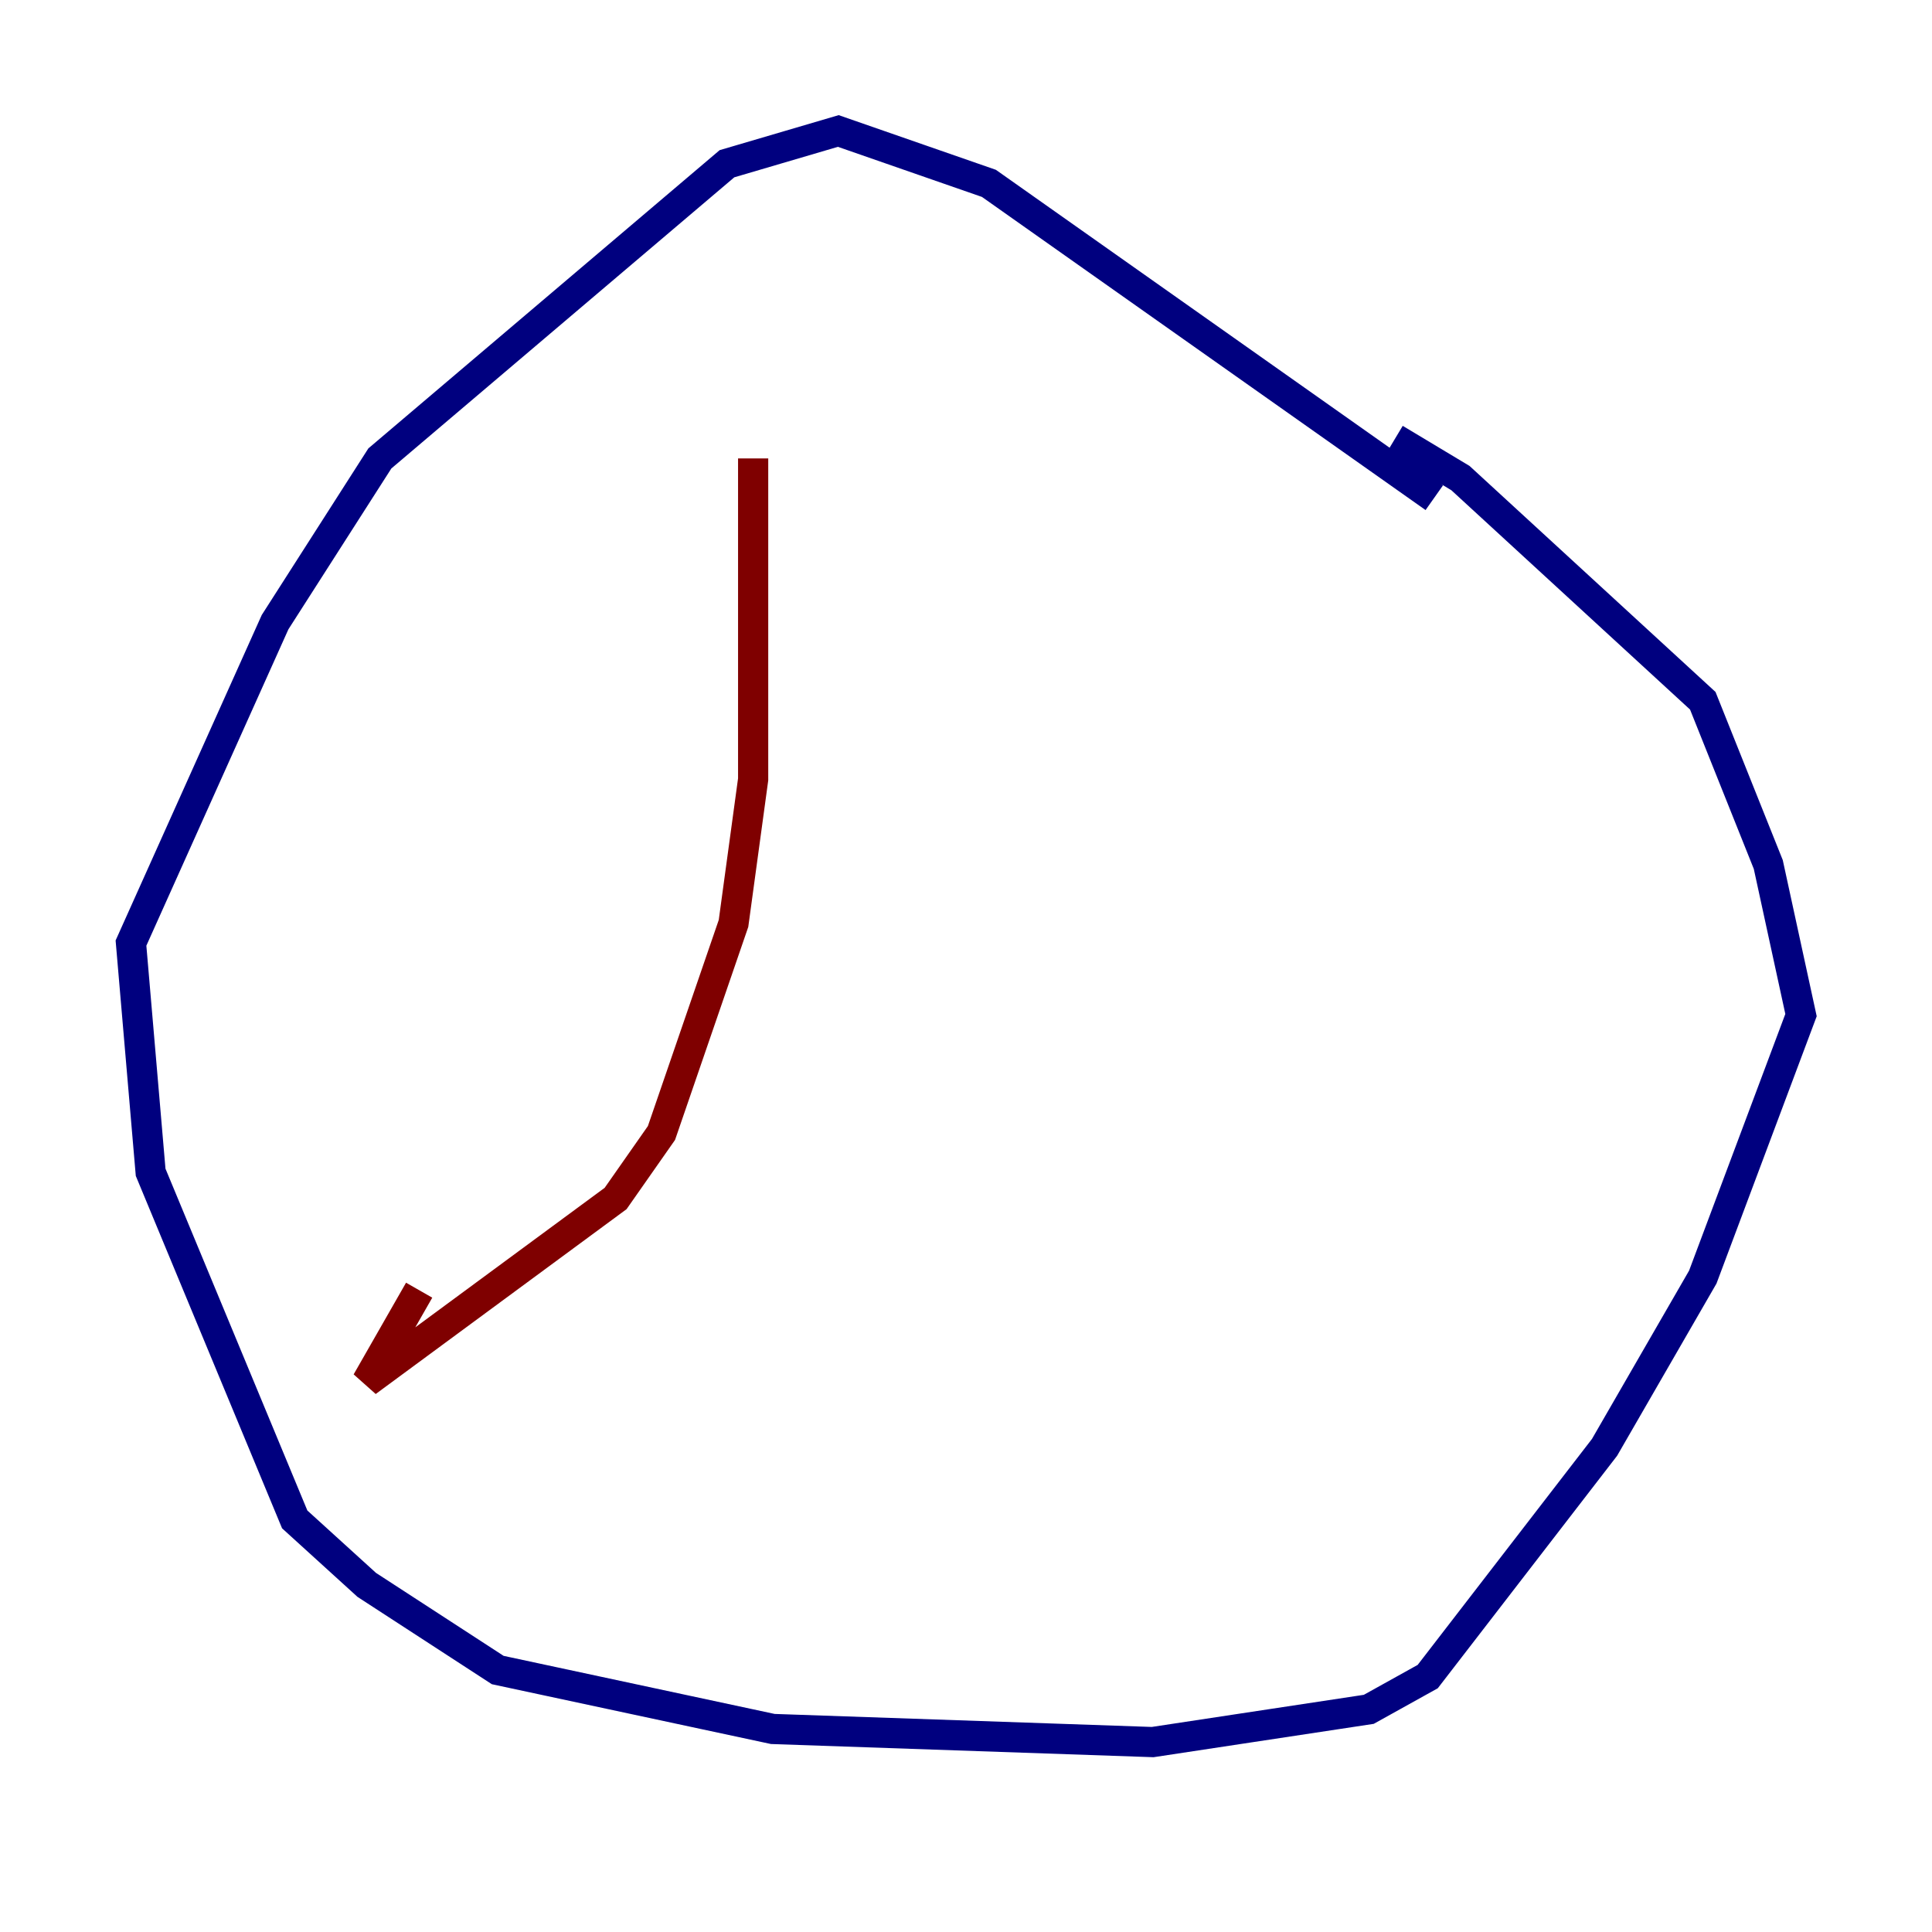 <?xml version="1.0" encoding="utf-8" ?>
<svg baseProfile="tiny" height="128" version="1.2" viewBox="0,0,128,128" width="128" xmlns="http://www.w3.org/2000/svg" xmlns:ev="http://www.w3.org/2001/xml-events" xmlns:xlink="http://www.w3.org/1999/xlink"><defs /><polyline fill="none" points="95.024,32.976 65.519,12.149 55.539,8.678 48.163,10.848 25.166,30.373 18.224,41.22 8.678,62.481 9.98,77.668 19.525,100.664 24.298,105.003 32.976,110.644 51.2,114.549 76.366,115.417 90.685,113.248 94.59,111.078 106.305,95.891 112.814,84.61 119.322,67.254 117.153,57.275 112.814,46.427 96.759,31.675 92.42,29.071" stroke="#00007f" stroke-width="2" /><polyline fill="none" points="49.898,30.373 49.898,51.634 48.597,61.18 43.824,75.064 40.786,79.403 24.298,91.552 27.77,85.478" stroke="#7f0000" stroke-width="2" /></svg>